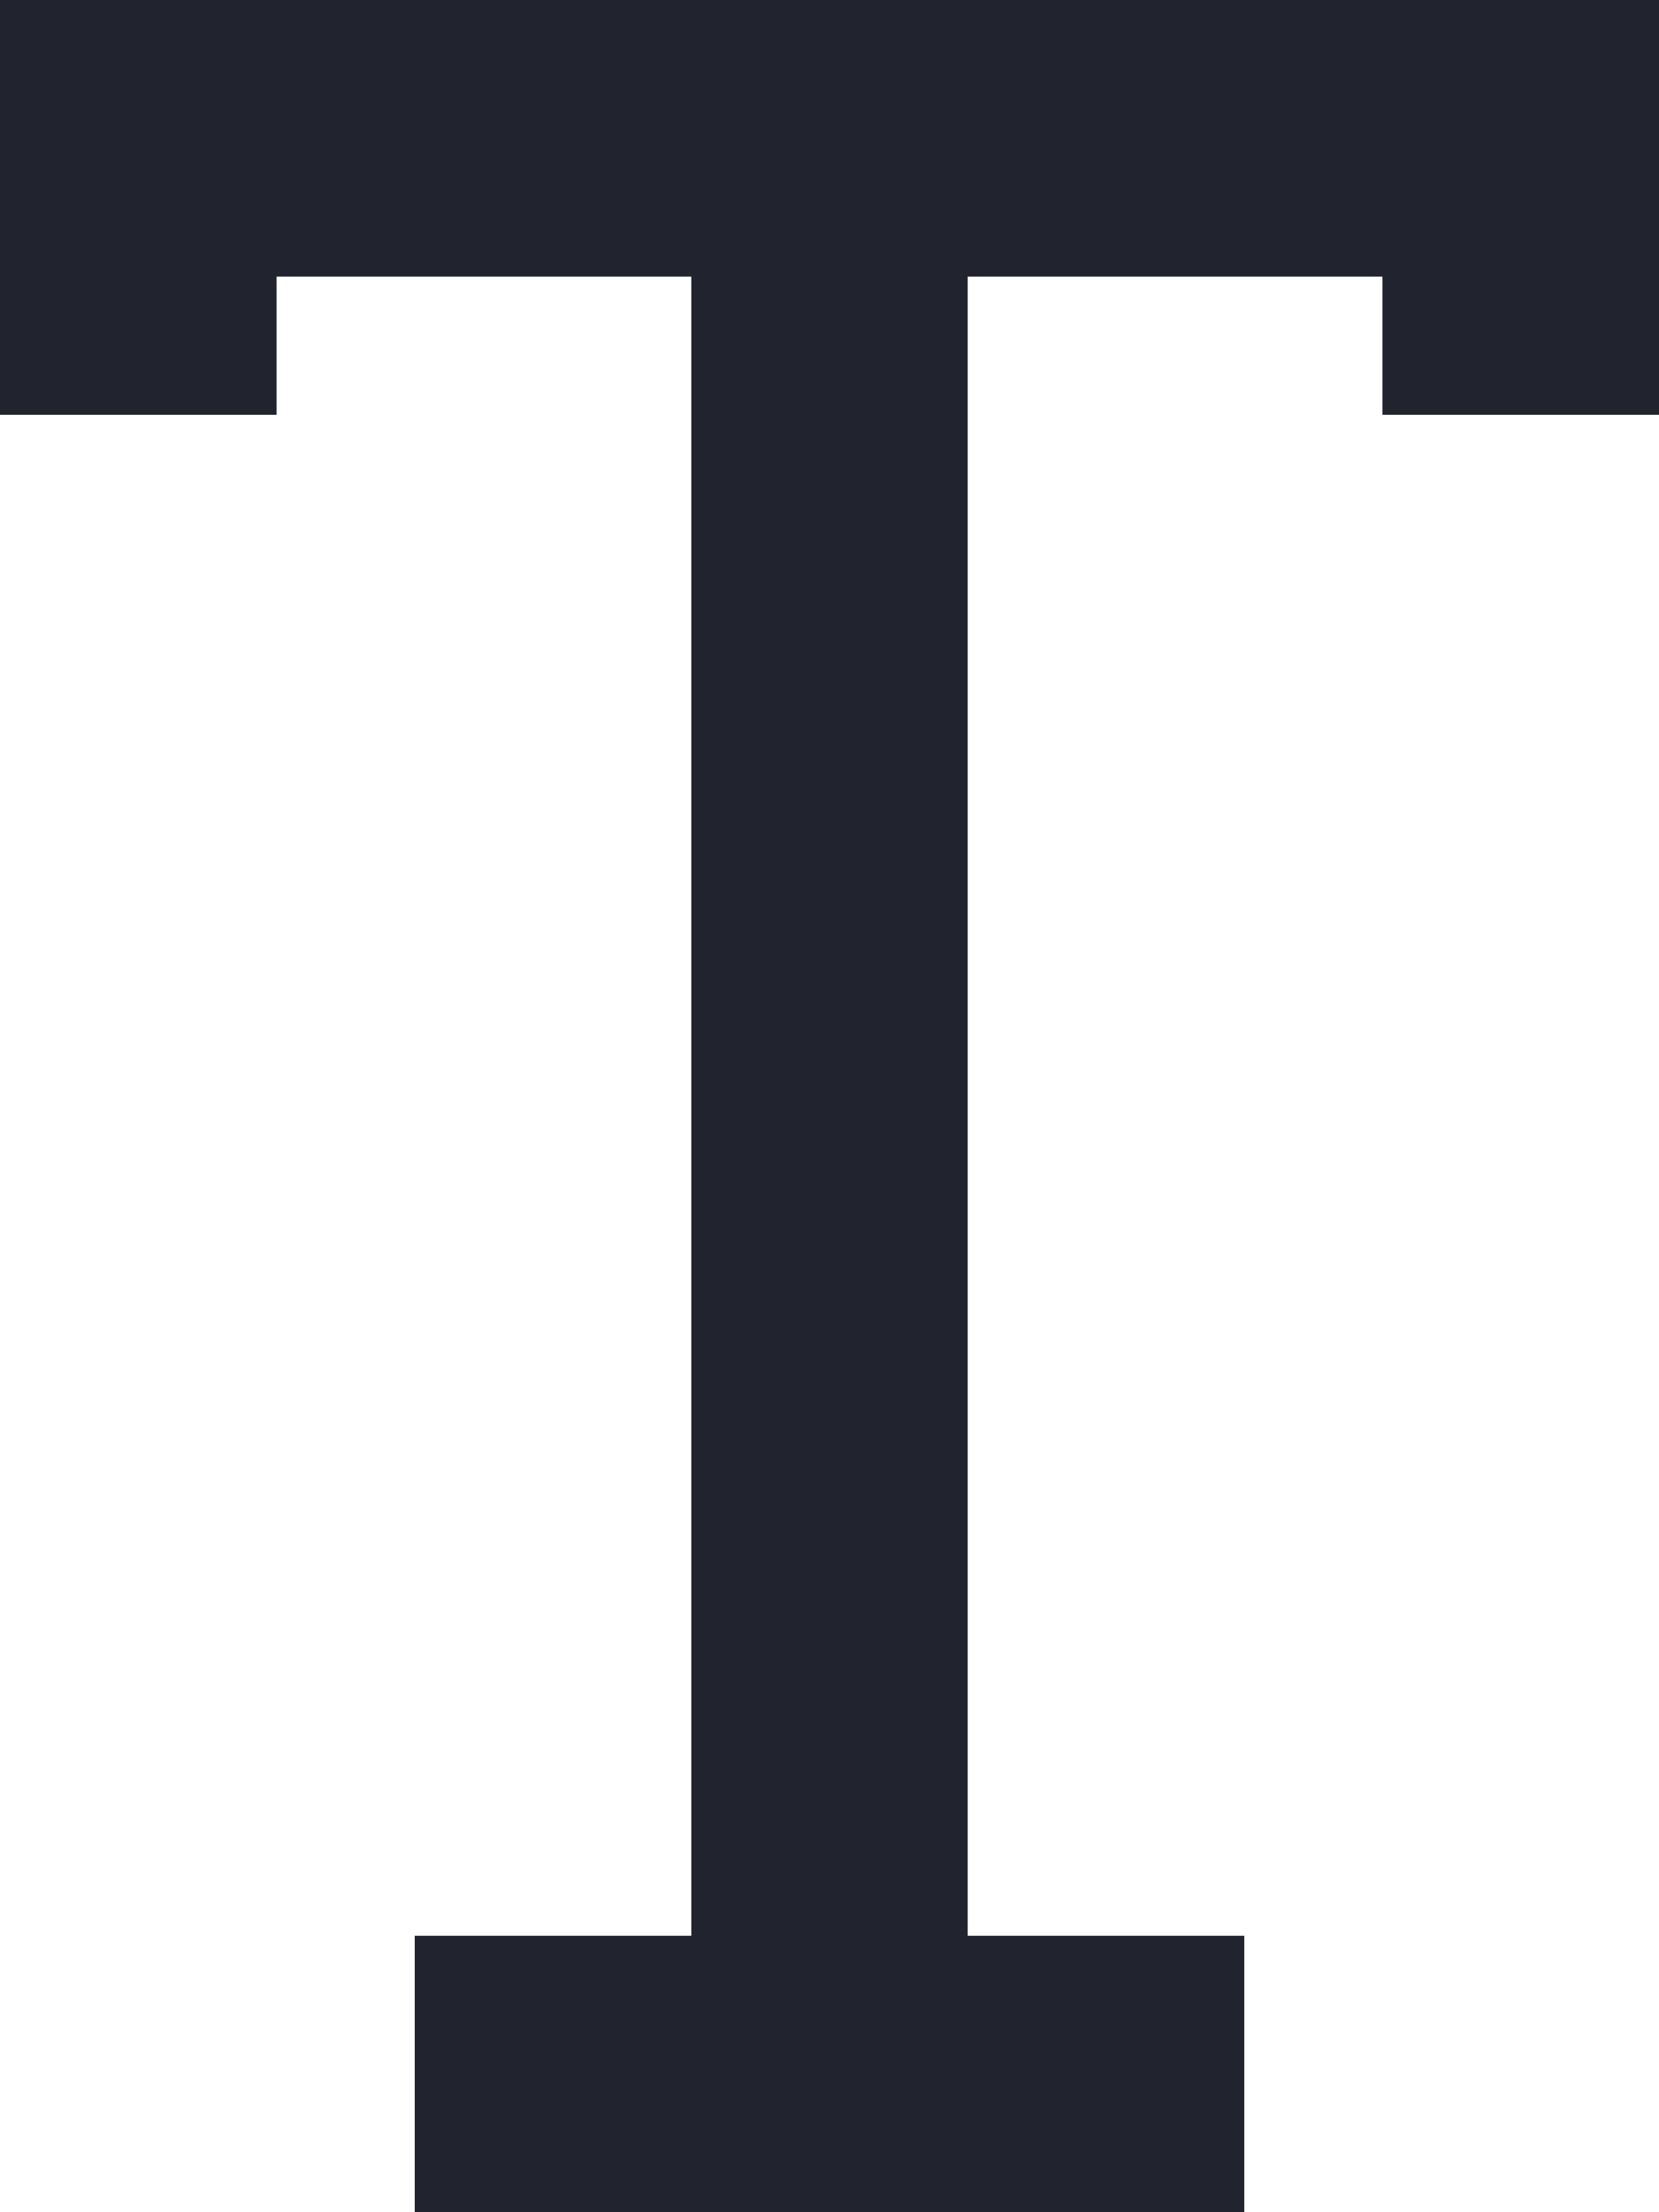 <?xml version="1.0" encoding="utf-8"?>
<!-- Generator: Adobe Illustrator 24.0.1, SVG Export Plug-In . SVG Version: 6.00 Build 0)  -->
<svg version="1.1" id="Camada_1" xmlns="http://www.w3.org/2000/svg" xmlns:xlink="http://www.w3.org/1999/xlink" x="0px" y="0px"
	 viewBox="0 0 85.96 114.61" style="enable-background:new 0 0 85.96 114.61;" xml:space="preserve">
<style type="text/css">
	.st0{fill:#21242E;}
	.st1{fill:#777A7A;}
	.st2{fill:#00B142;}
</style>
<g>
	<path class="st0" d="M0,0v21.49h14.33v-7.16h21.49v85.96H21.49v14.33h42.98v-14.33H50.14V14.33h21.49v7.16h14.33V0H0z M0,0"/>
</g>
</svg>
